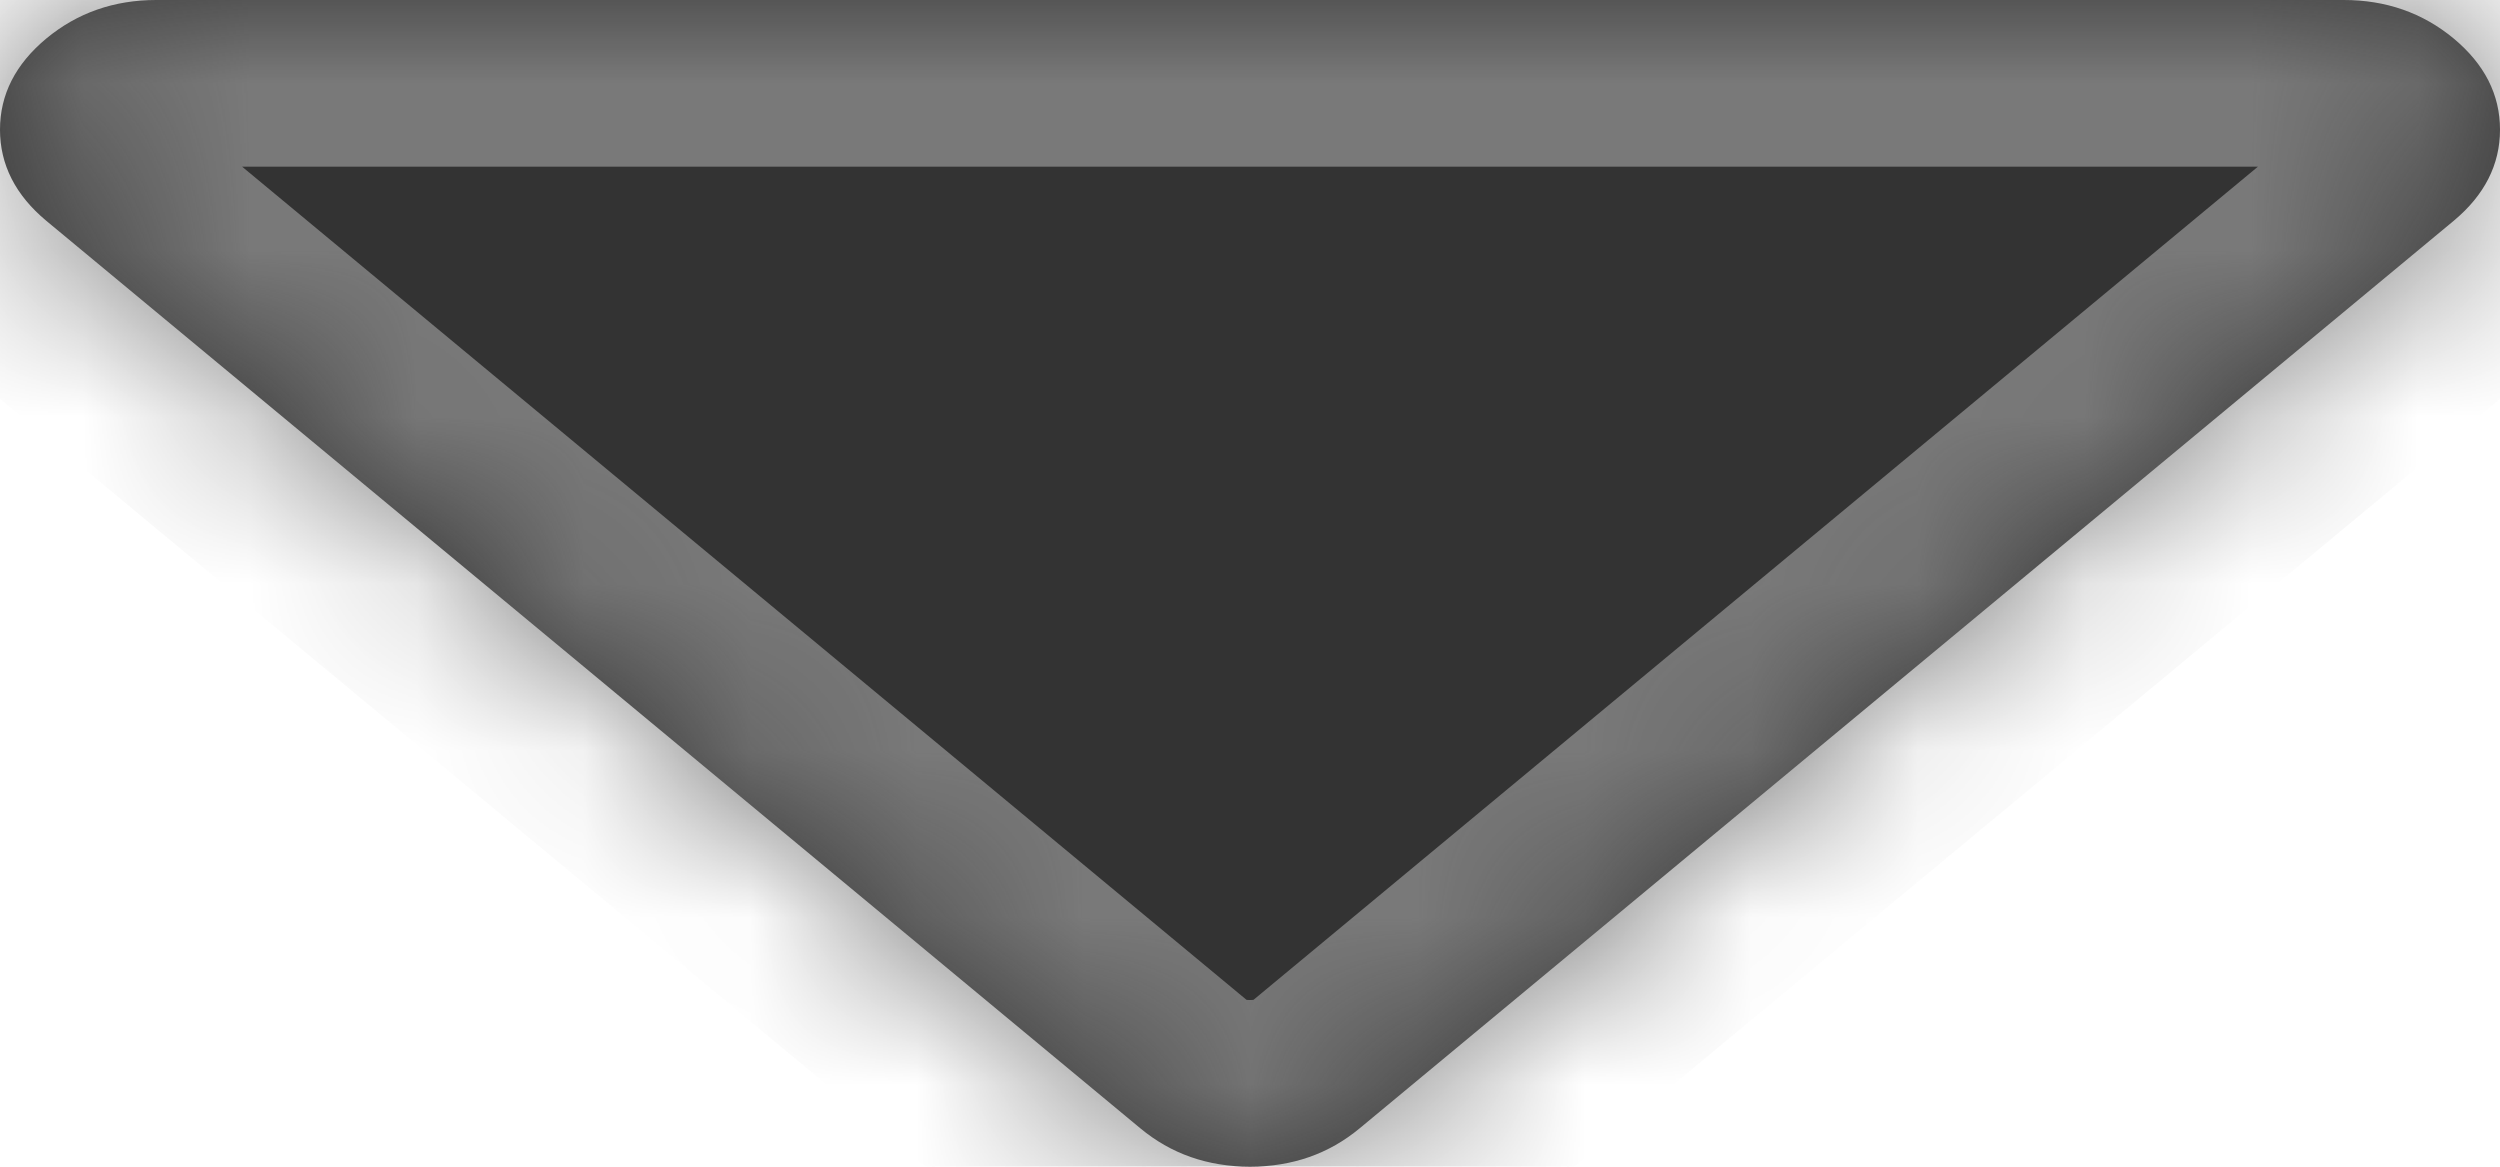 ﻿<?xml version="1.0" encoding="utf-8"?>
<svg version="1.1" xmlns:xlink="http://www.w3.org/1999/xlink" width="15px" height="7px" xmlns="http://www.w3.org/2000/svg">
  <defs>
    <mask fill="white" id="clip945">
      <path d="M 14.722 0.231  C 14.907 0.385  15 0.567  15 0.778  C 15 0.988  14.907 1.171  14.722 1.325  L 8.159 6.769  C 7.974 6.923  7.754 7  7.5 7  C 7.246 7  7.026 6.923  6.841 6.769  L 0.278 1.325  C 0.093 1.171  0 0.988  0 0.778  C 0 0.567  0.093 0.385  0.278 0.231  C 0.464 0.077  0.684 0  0.938 0  L 14.062 0  C 14.316 0  14.536 0.077  14.722 0.231  Z " fill-rule="evenodd" />
    </mask>
  </defs>
  <g transform="matrix(1 0 0 1 -707 -556 )">
    <path d="M 14.722 0.231  C 14.907 0.385  15 0.567  15 0.778  C 15 0.988  14.907 1.171  14.722 1.325  L 8.159 6.769  C 7.974 6.923  7.754 7  7.5 7  C 7.246 7  7.026 6.923  6.841 6.769  L 0.278 1.325  C 0.093 1.171  0 0.988  0 0.778  C 0 0.567  0.093 0.385  0.278 0.231  C 0.464 0.077  0.684 0  0.938 0  L 14.062 0  C 14.316 0  14.536 0.077  14.722 0.231  Z " fill-rule="nonzero" fill="#333333" stroke="none" transform="matrix(1 0 0 1 707 556 )" />
    <path d="M 14.722 0.231  C 14.907 0.385  15 0.567  15 0.778  C 15 0.988  14.907 1.171  14.722 1.325  L 8.159 6.769  C 7.974 6.923  7.754 7  7.5 7  C 7.246 7  7.026 6.923  6.841 6.769  L 0.278 1.325  C 0.093 1.171  0 0.988  0 0.778  C 0 0.567  0.093 0.385  0.278 0.231  C 0.464 0.077  0.684 0  0.938 0  L 14.062 0  C 14.316 0  14.536 0.077  14.722 0.231  Z " stroke-width="2" stroke="#797979" fill="none" transform="matrix(1 0 0 1 707 556 )" mask="url(#clip945)" />
  </g>
</svg>